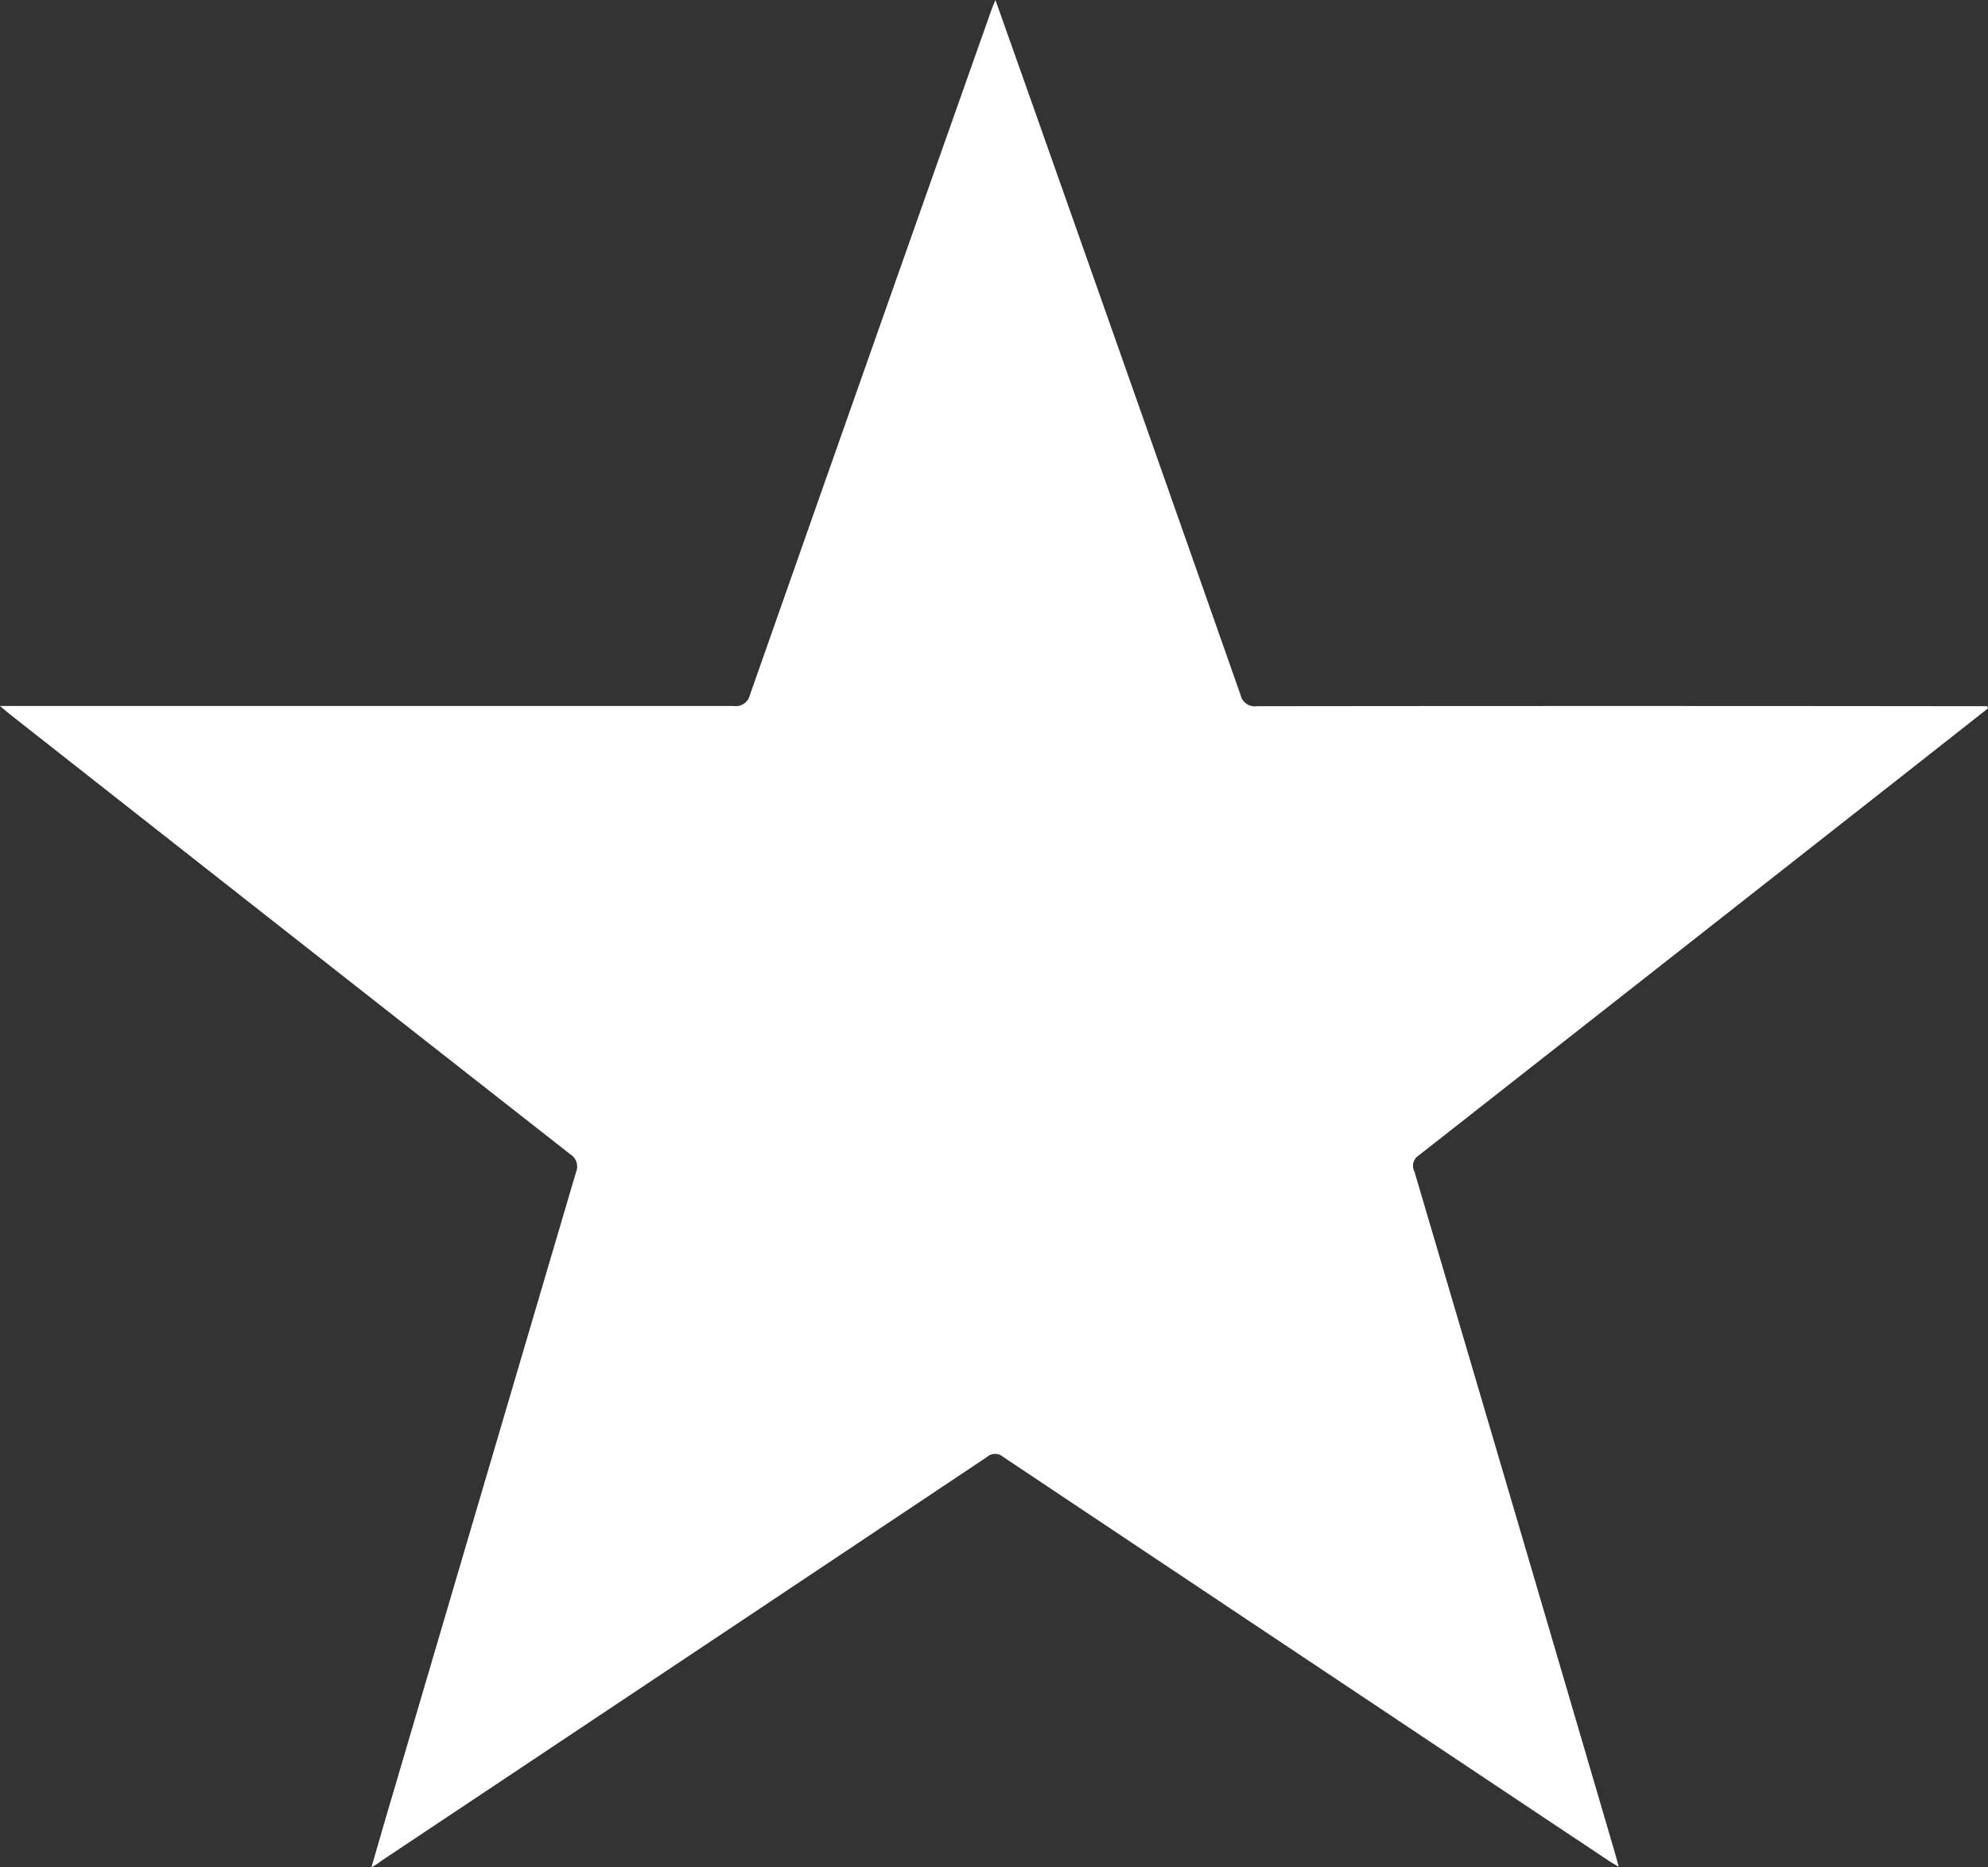 <svg id="Layer_1" data-name="Layer 1" xmlns="http://www.w3.org/2000/svg" viewBox="0 0 27.678 26"><rect x="0" y="0" width="27.678" height="26" fill="#333333" stroke="none"/><defs><style>.cls-1{fill:#fff;}</style></defs><title>star_white</title><path class="cls-1" d="M27.839,9.863l-1.164.916q-3.382,2.657-6.765,5.311a0.17,0.17,0,0,0-.057.221q1.4,4.74,2.79,9.481c0.017,0.058.032,0.117,0.055,0.2-0.062-.037-0.1-0.057-0.134-0.08q-4.218-2.811-8.435-5.626a0.171,0.171,0,0,0-.226,0q-4.216,2.815-8.435,5.625C5.432,25.94,5.4,25.961,5.332,26c0.105-.361.2-0.694,0.3-1.028q1.273-4.326,2.549-8.652A0.2,0.2,0,0,0,8.1,16.071Q4.2,13.014.305,9.95C0.268,9.921.232,9.889,0.161,9.83h0.2q5.008,0,10.016,0A0.2,0.2,0,0,0,10.6,9.681Q12.272,4.924,13.953.17c0.017-.049.038-0.1,0.067-0.17,0.164,0.462.319,0.9,0.473,1.334Q15.965,5.5,17.433,9.677a0.2,0.2,0,0,0,.224.156q4.993-.006,9.987,0h0.183Z" transform="translate(-0.161)"/></svg>